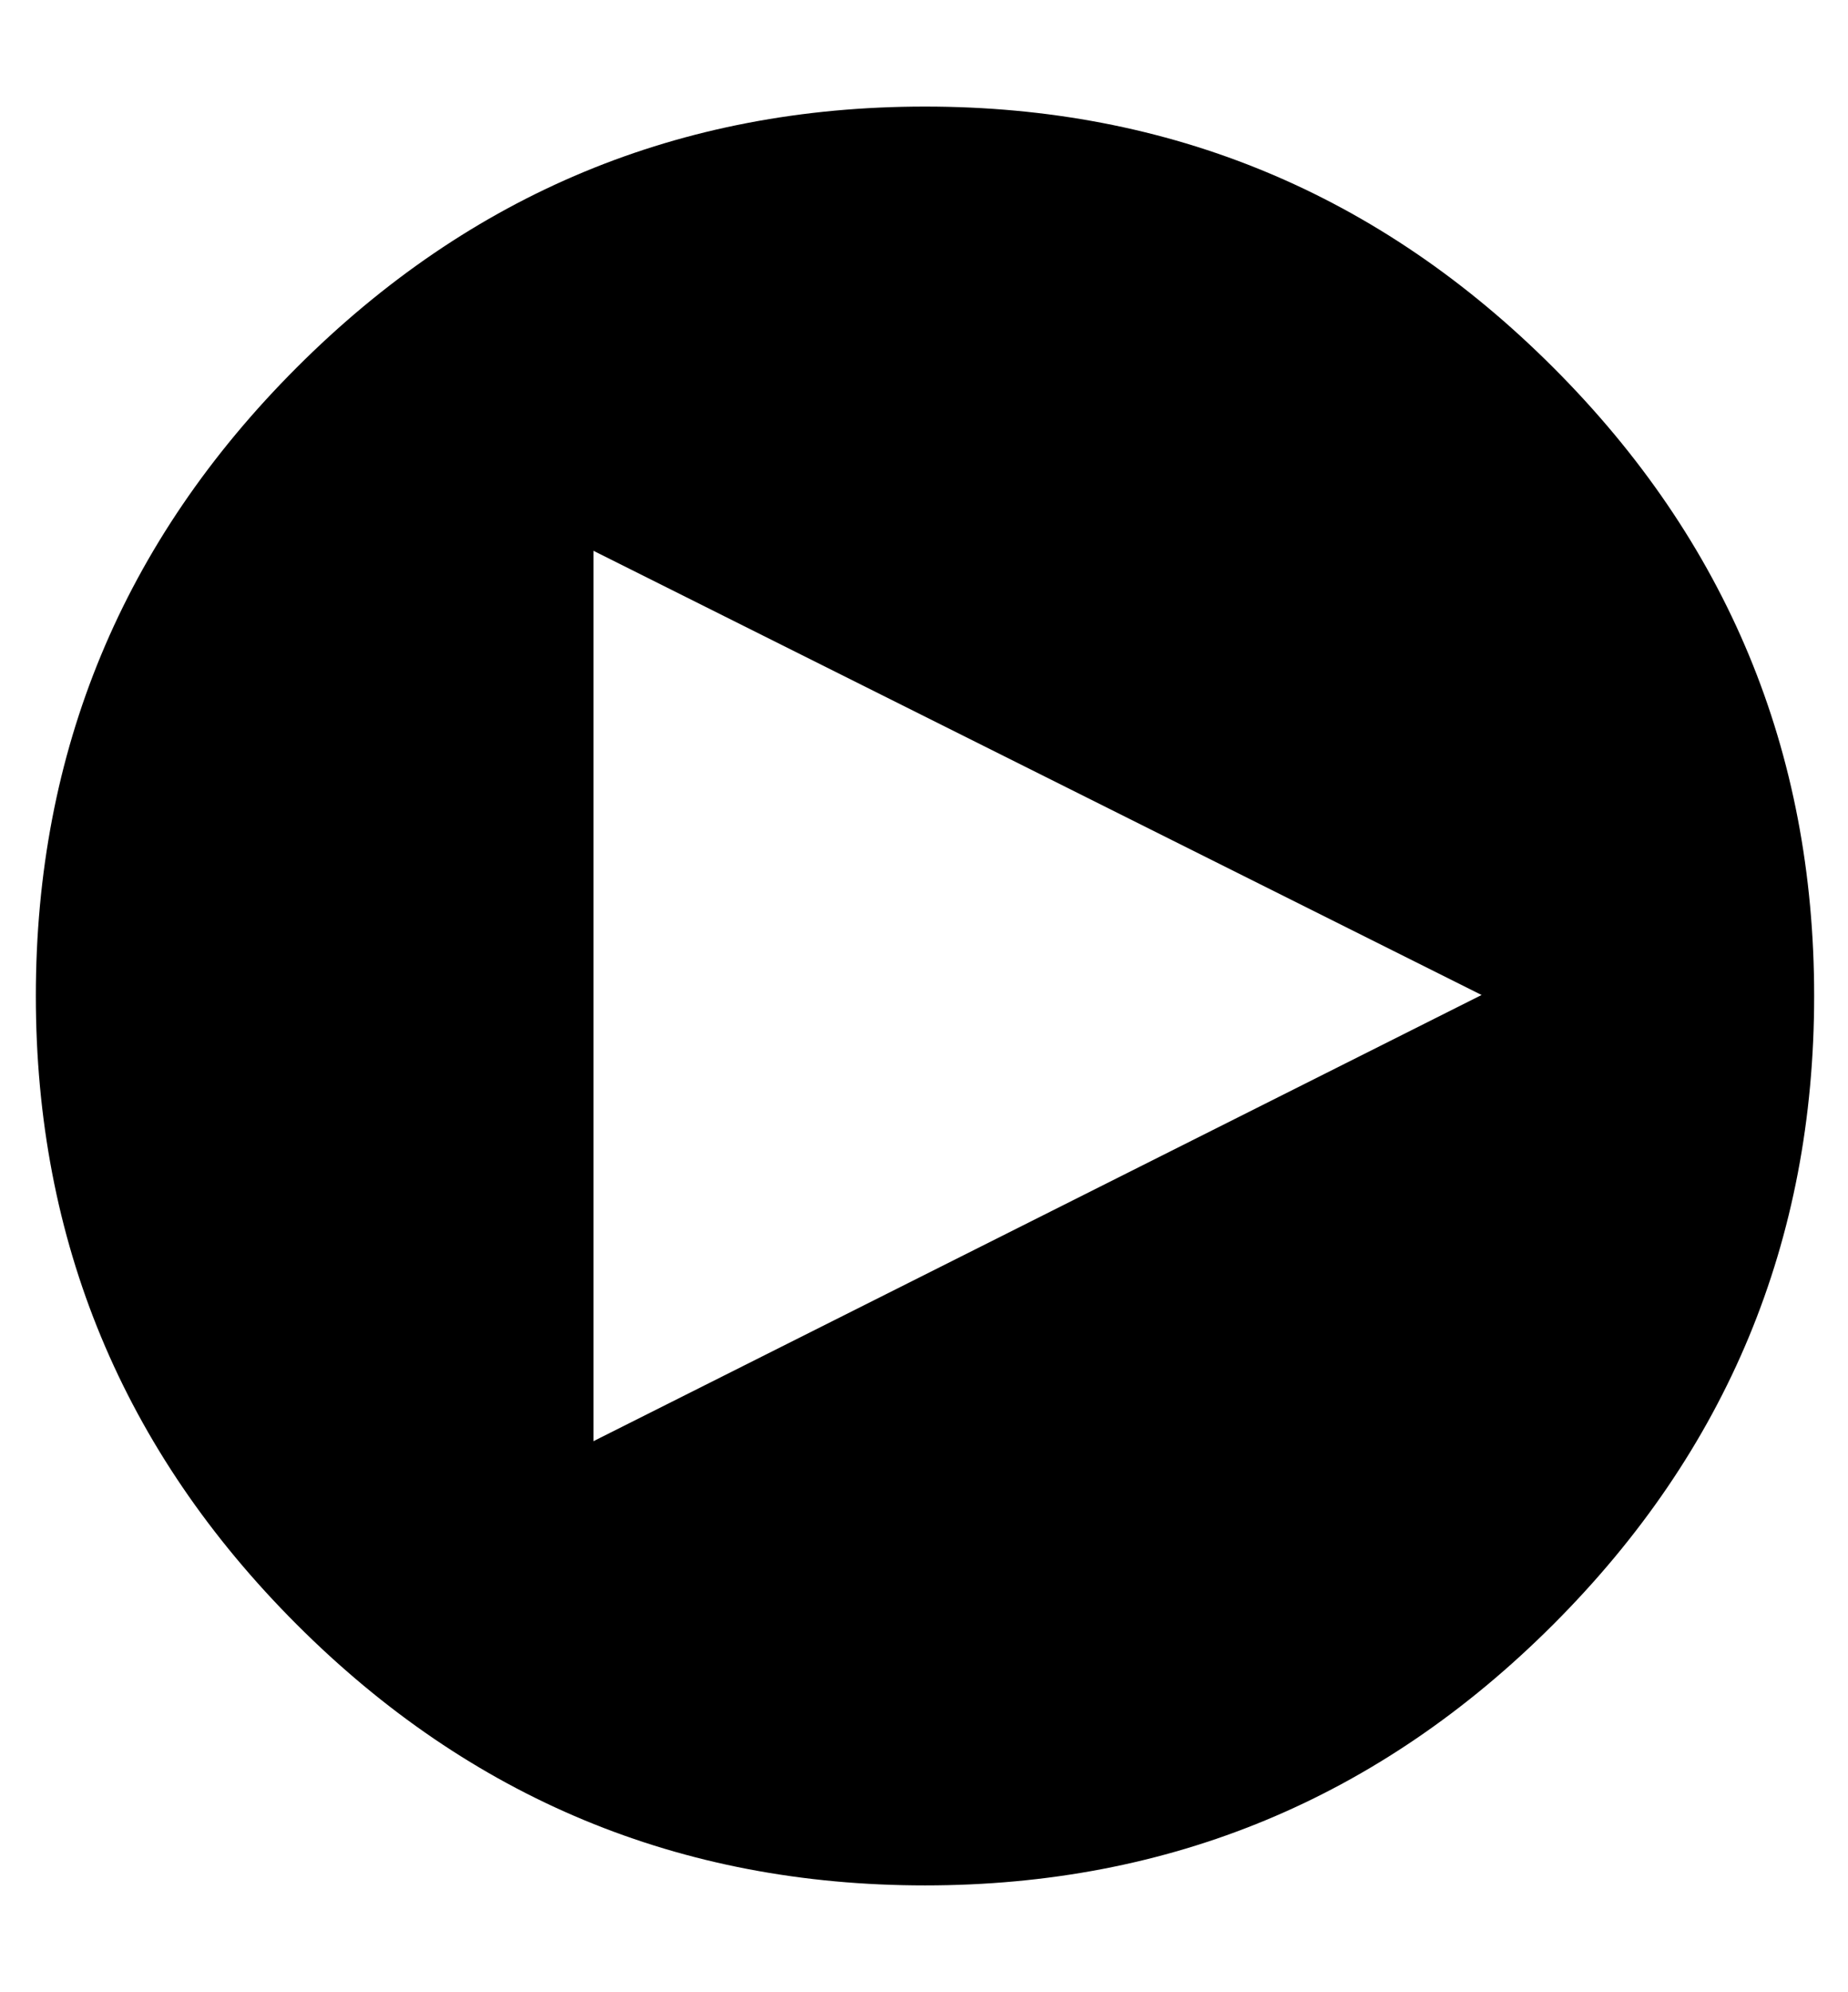 <?xml version="1.0" encoding="utf-8"?>
<!-- Generator: Adobe Illustrator 18.1.1, SVG Export Plug-In . SVG Version: 6.00 Build 0)  -->
<svg version="1.1" id="Layer_1" xmlns="http://www.w3.org/2000/svg" xmlns:xlink="http://www.w3.org/1999/xlink" x="0px" y="0px"
	 viewBox="158 -104 928 1000" enable-background="new 158 -104 928 1000" xml:space="preserve">
<path d="M622.5-50.5c123,0,228.2,43.7,315.5,131S1069,273,1069,396s-43.7,228.2-131,315.5s-192.5,131-315.5,131
	s-228.2-43.7-315.5-131S176,519,176,396s43.7-228.2,131-315.5S499.5-50.5,622.5-50.5z M456,619.5l446-224l-446-223V619.5z"/>
</svg>
